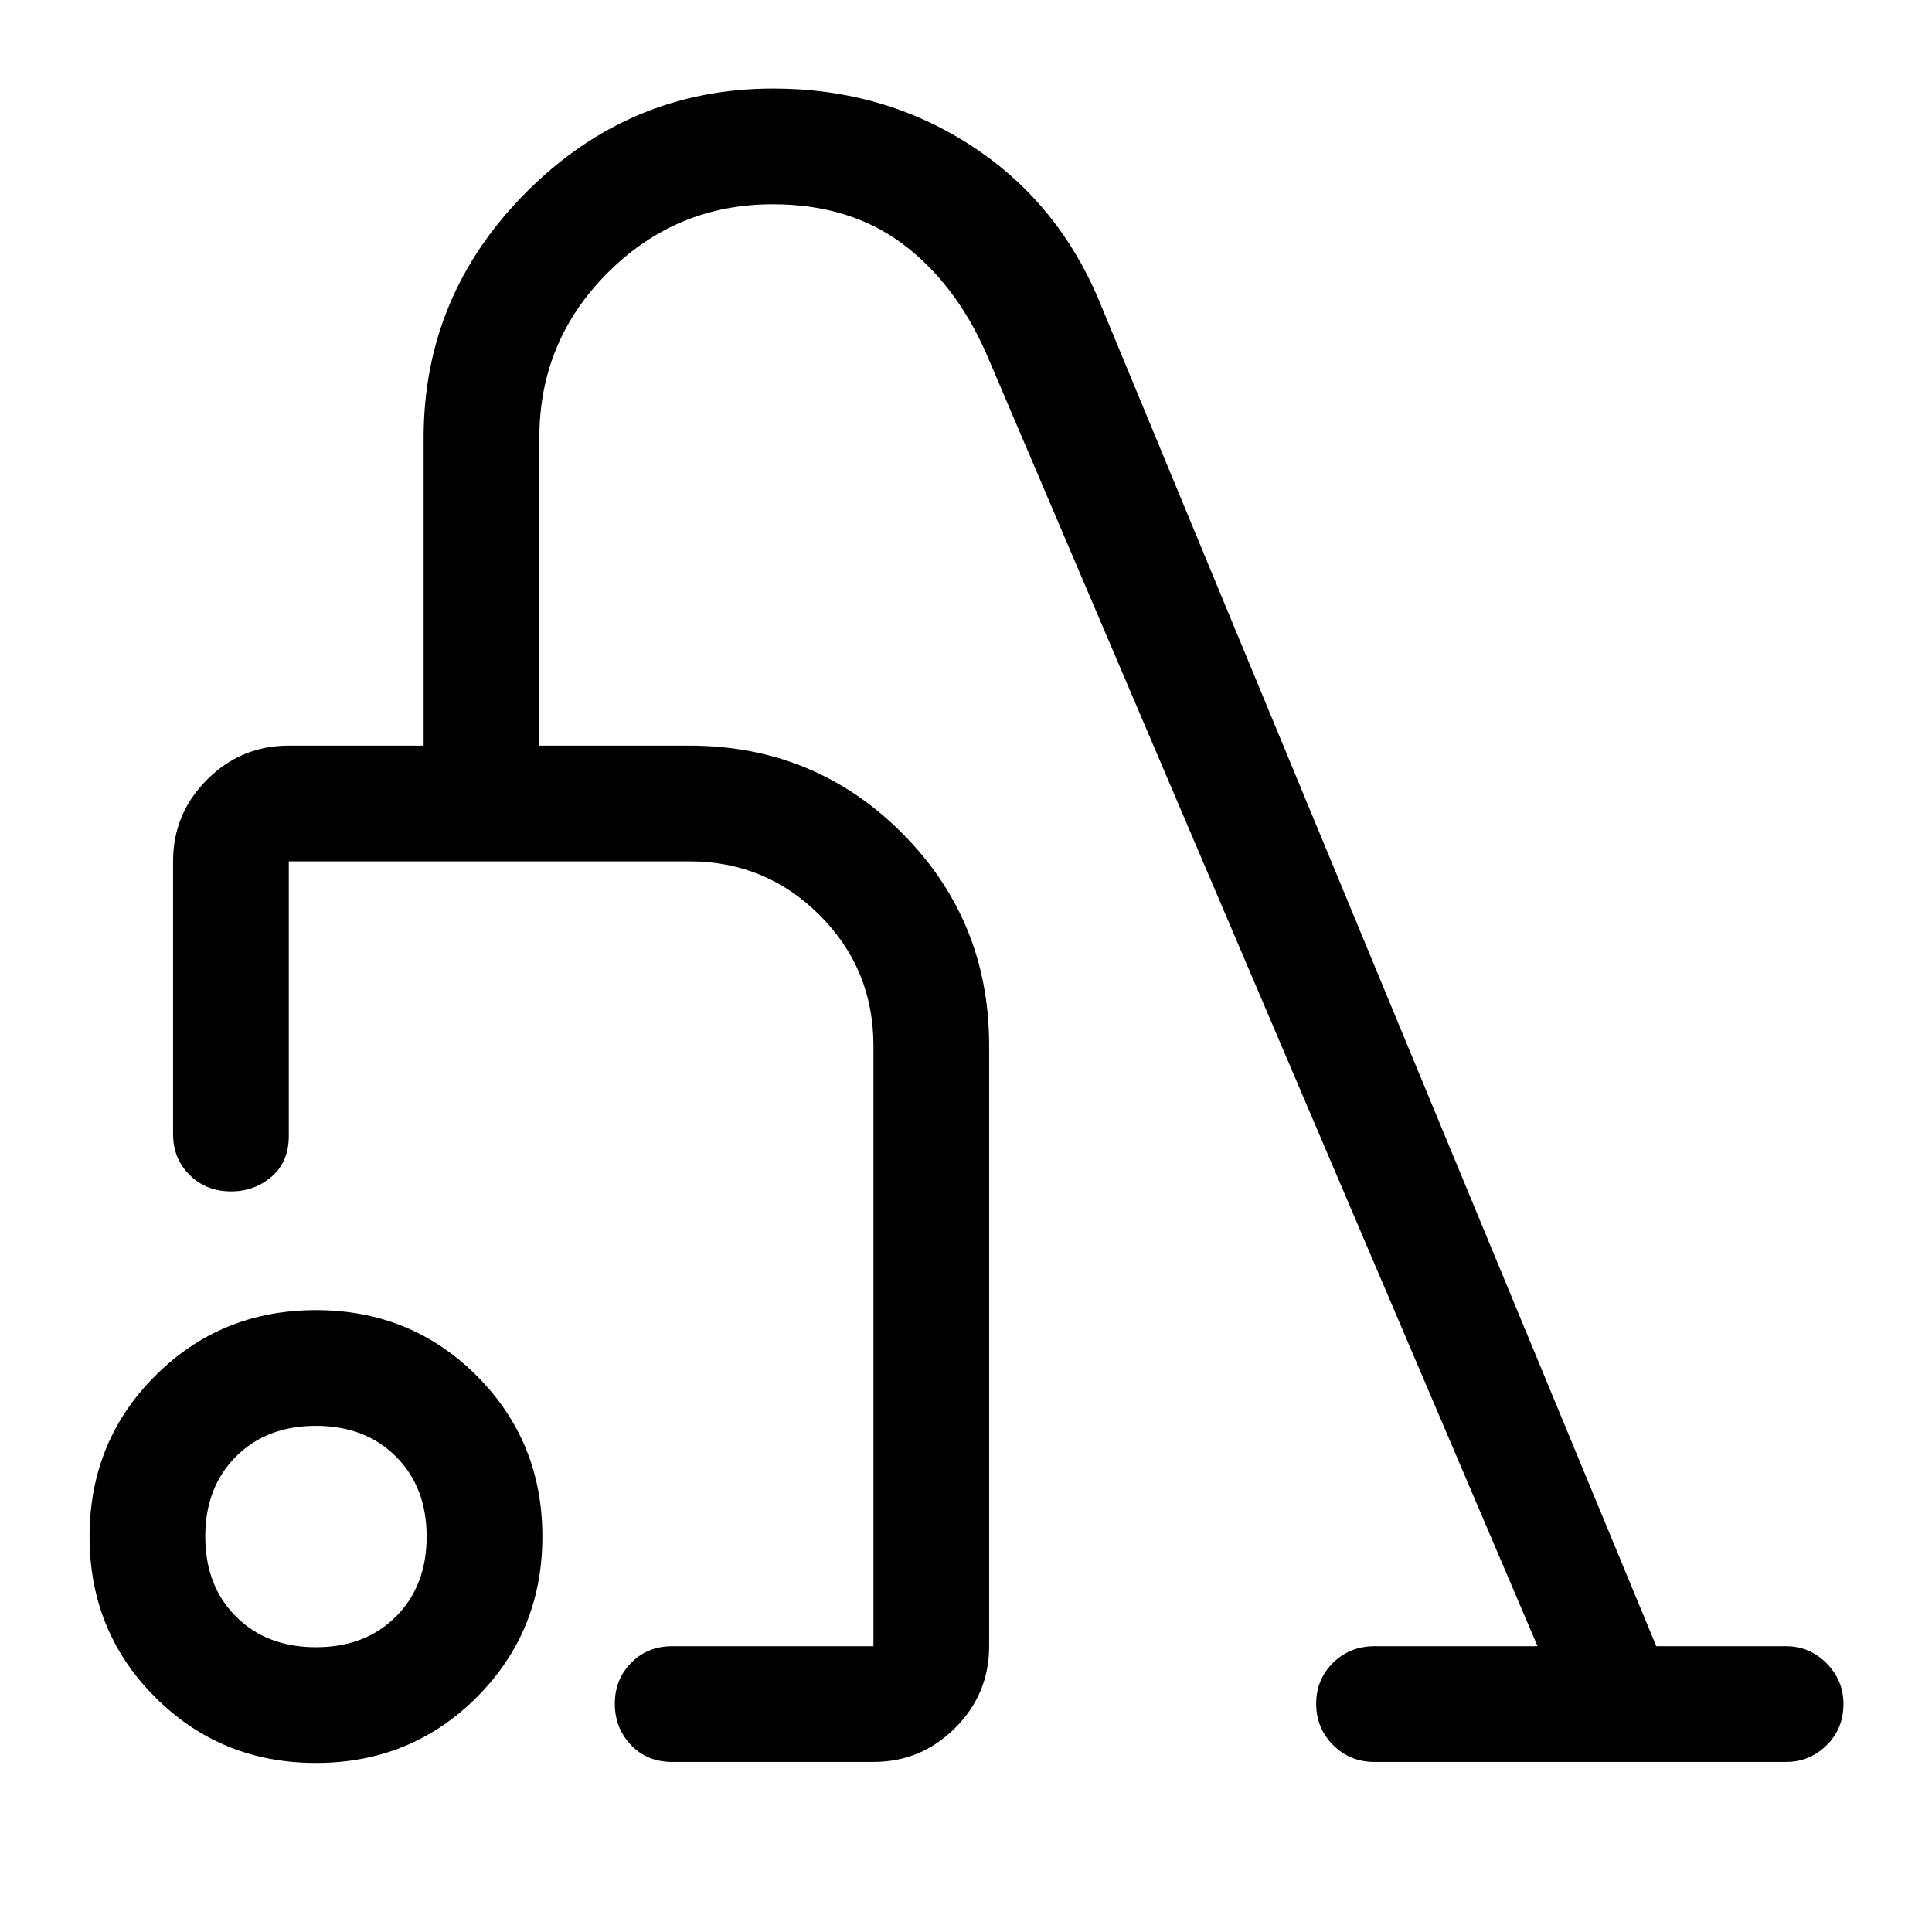 <svg xmlns="http://www.w3.org/2000/svg" height="48" viewBox="0 -960 960 960" width="48"><path d="M157-84q-47.25 0-79.87-32.63Q44.5-149.25 44.5-196.5q0-47.25 32.63-79.88Q109.75-309 157-309q47.25 0 79.88 32.62 32.62 32.63 32.62 79.88 0 47.25-32.62 79.87Q204.25-84 157-84Zm0-57.5q24.5 0 39.75-15.25T212-196.5q0-24.5-15.25-39.75T157-251.5q-24.5 0-39.75 15.25T102-196.5q0 24.5 15.25 39.75T157-141.5Zm334.5-299V-142q0 23.72-16.89 40.61T434-84.5H334q-12.48 0-20.49-8.43-8.01-8.42-8.01-20.5 0-12.07 8.13-20.32Q321.75-142 334-142h100v-298.5q0-38.04-26.73-64.77Q380.54-532 342.5-532h-199v136.5q0 12.73-8.46 20.11-8.47 7.39-20.22 7.39-12.32 0-20.57-8.13Q86-384.25 86-396.5V-532q0-23.72 16.89-40.61t40.61-16.89h67v-153q0-71 51.25-122.25T384.18-916q54.89 0 98.6 28.5 43.72 28.5 64.22 79L823-142h64.5q11.67 0 20.09 8.46 8.41 8.47 8.41 20.22 0 12.32-8.41 20.57-8.42 8.25-20.09 8.25H683q-12.25 0-20.62-8.43-8.38-8.42-8.38-20.5 0-12.07 8.38-20.32Q670.75-142 683-142h81L490-784.5q-15.5-35-41.75-54.5T384-858.5q-48 0-82 34t-34 82v153h74.53q62.32 0 105.64 43.41 43.33 43.41 43.33 105.59ZM289-337.5Z"/></svg>